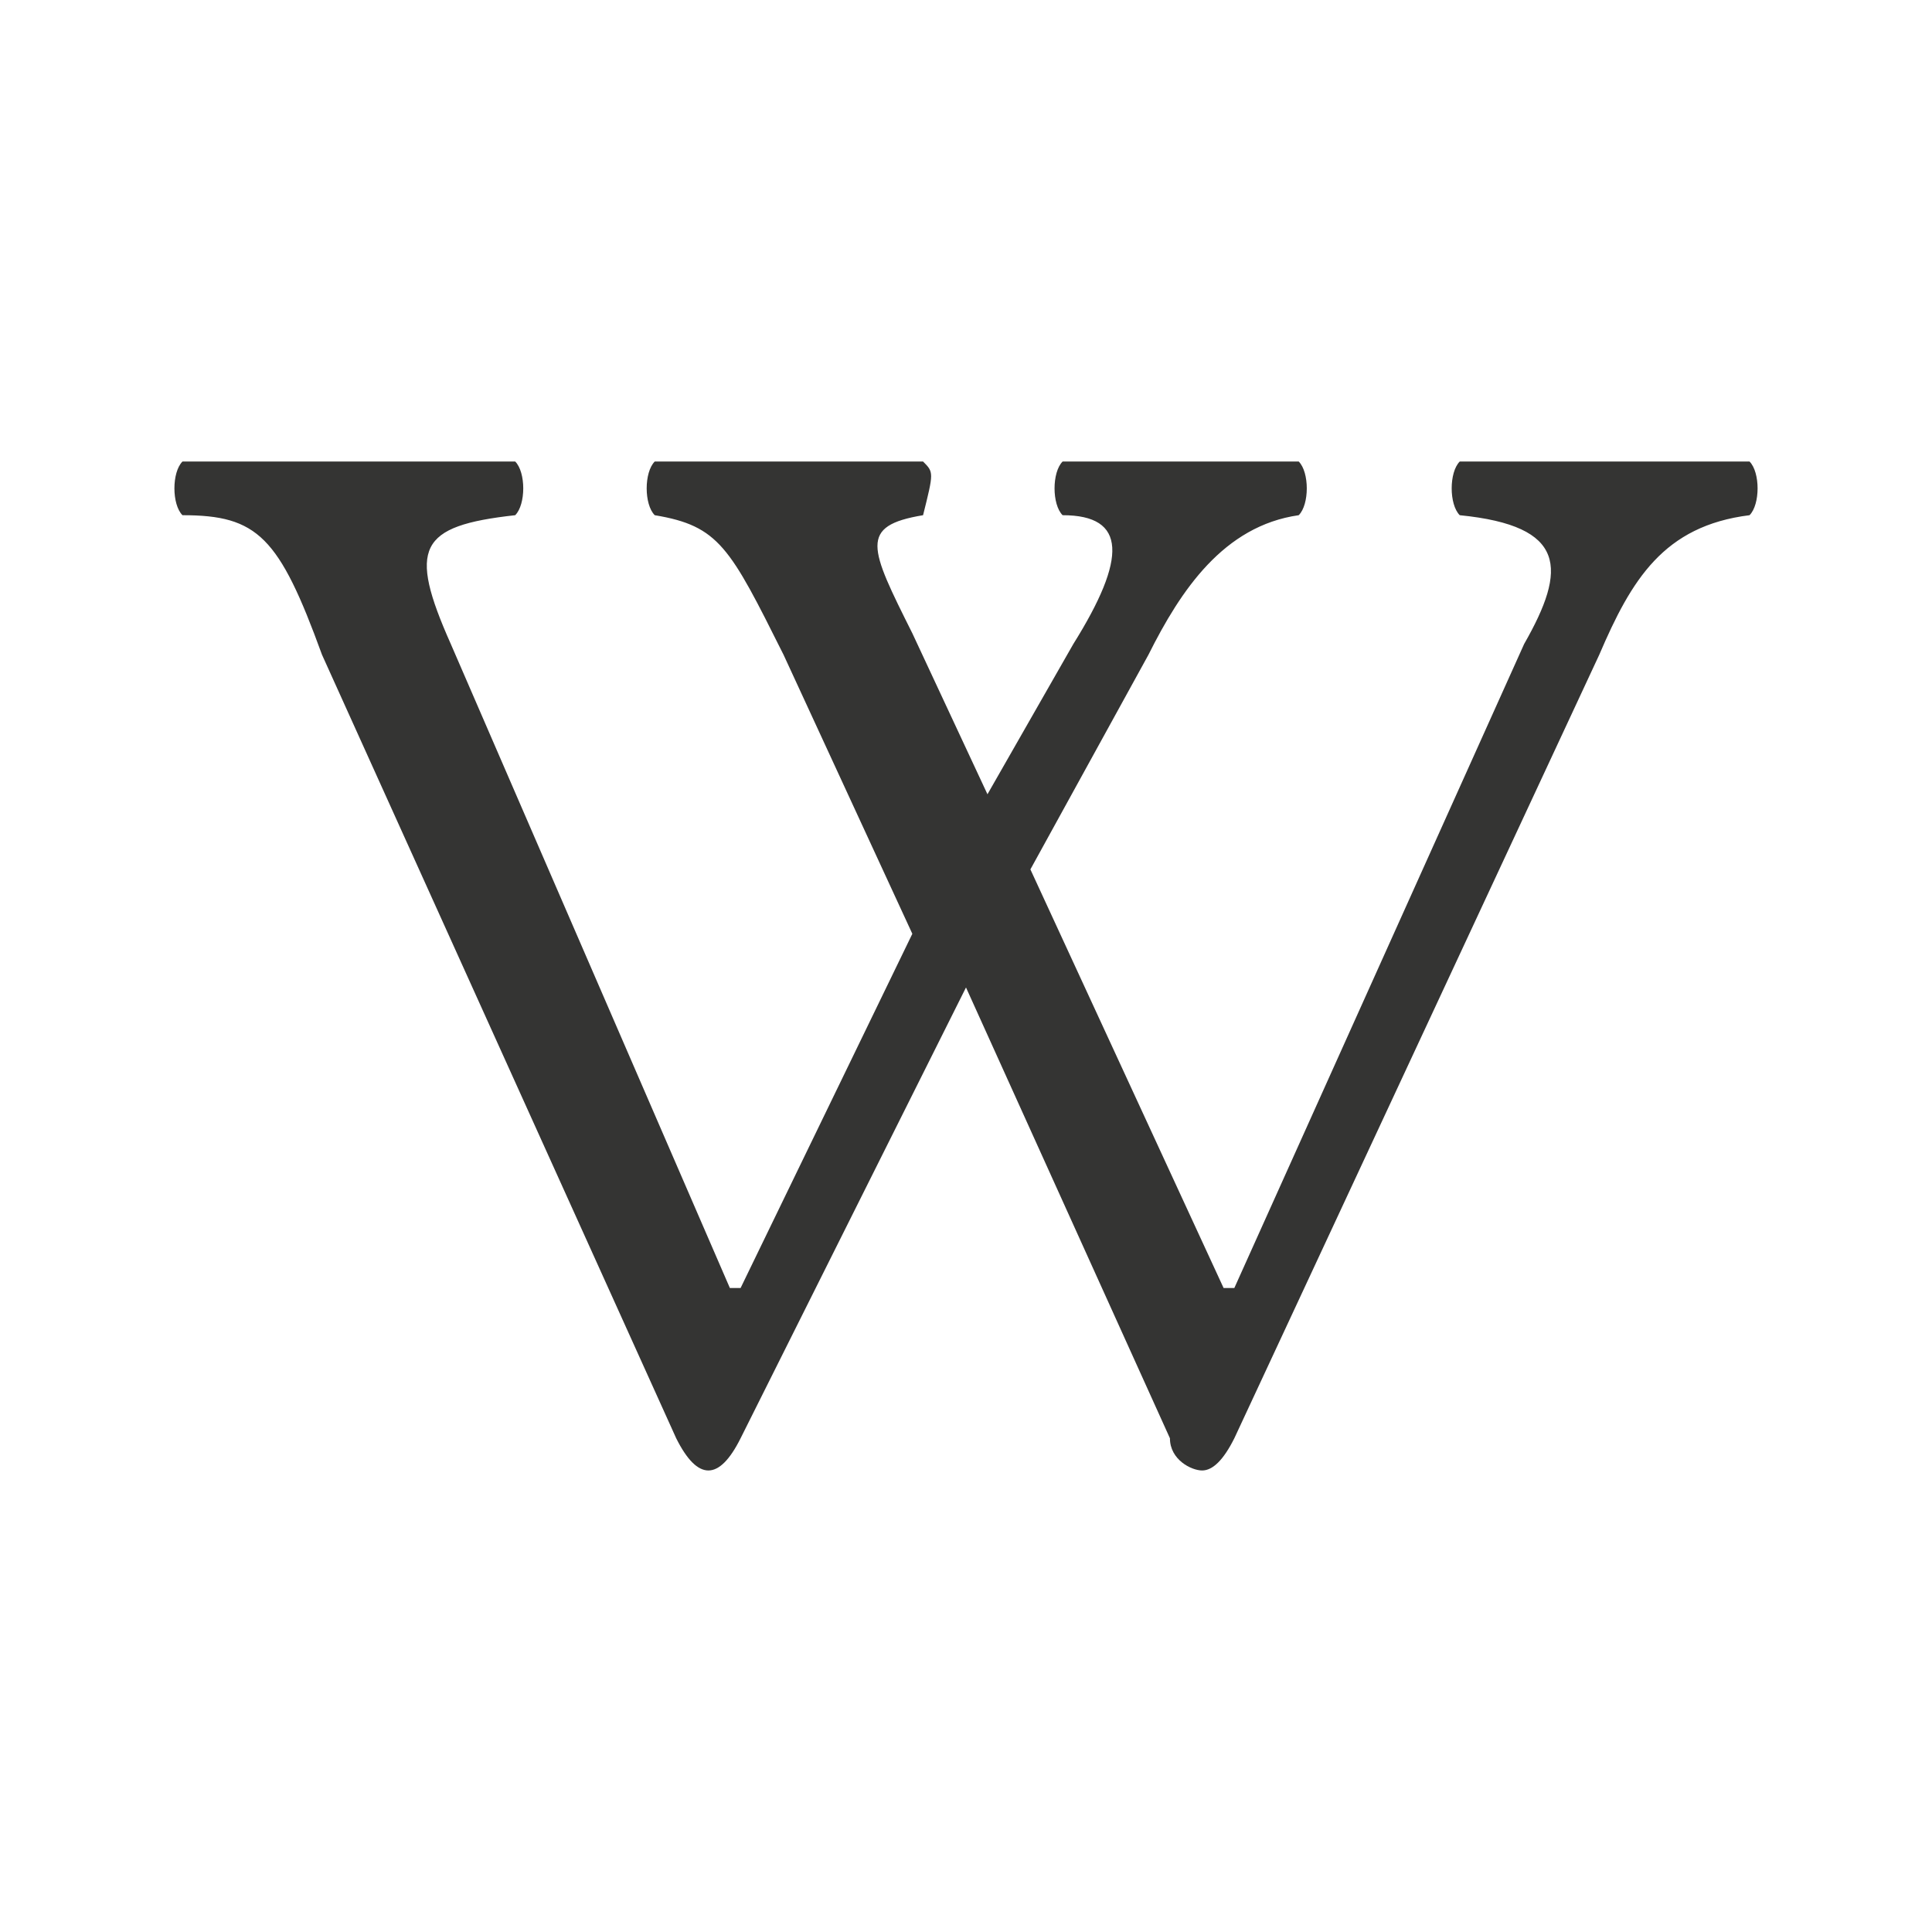 <?xml version="1.0" encoding="utf-8"?><svg xmlns="http://www.w3.org/2000/svg" viewBox="0 0 18 18"><rect width="18" height="18" fill="#fff"/><path d="m9.9,4.3 2.2,0c0.1,0.1 0.1,0.4 0,0.5-0.7,0.1-1.1,0.7-1.4,1.3L9.6,8.1 11.4,12 11.5,12 14.2,6C14.6,5.3 14.6,4.9 13.6,4.8 13.5,4.7 13.5,4.4 13.6,4.3l2.7,0c0.1,0.1 0.1,0.4 0,0.5-0.8,0.1-1.1,0.6-1.4,1.3l-3.4,7.3c-0.1,0.2-0.2,0.3-0.3,0.3-0.1,0 -0.3,-0.1-0.3,-0.3l-1.9,-4.2-2.1,4.2c-0.1,0.2-0.2,0.3-0.3,0.3-0.1,0-0.2,-0.1-0.3,-0.3L3,6.1C2.6,5 2.4,4.8 1.7,4.8 1.6,4.7 1.6,4.4 1.7,4.3l3.1,0C4.9,4.4 4.9,4.7 4.8,4.8 3.9,4.9 3.8,5.1 4.2,6L6.8,12 6.9,12 8.5,8.7 7.3,6.1C6.8,5.1 6.7,4.9 6.1,4.8 6,4.7 6,4.4 6.1,4.3L8.6,4.3c0.1,0.1 0.1,0.1 0,0.5C8,4.9 8.1,5.1 8.5,5.9L9.2,7.4 10,6C10.5,5.2 10.5,4.8 9.9,4.8 9.8,4.7 9.8,4.4 9.9,4.3z" fill="#343433"/></svg>